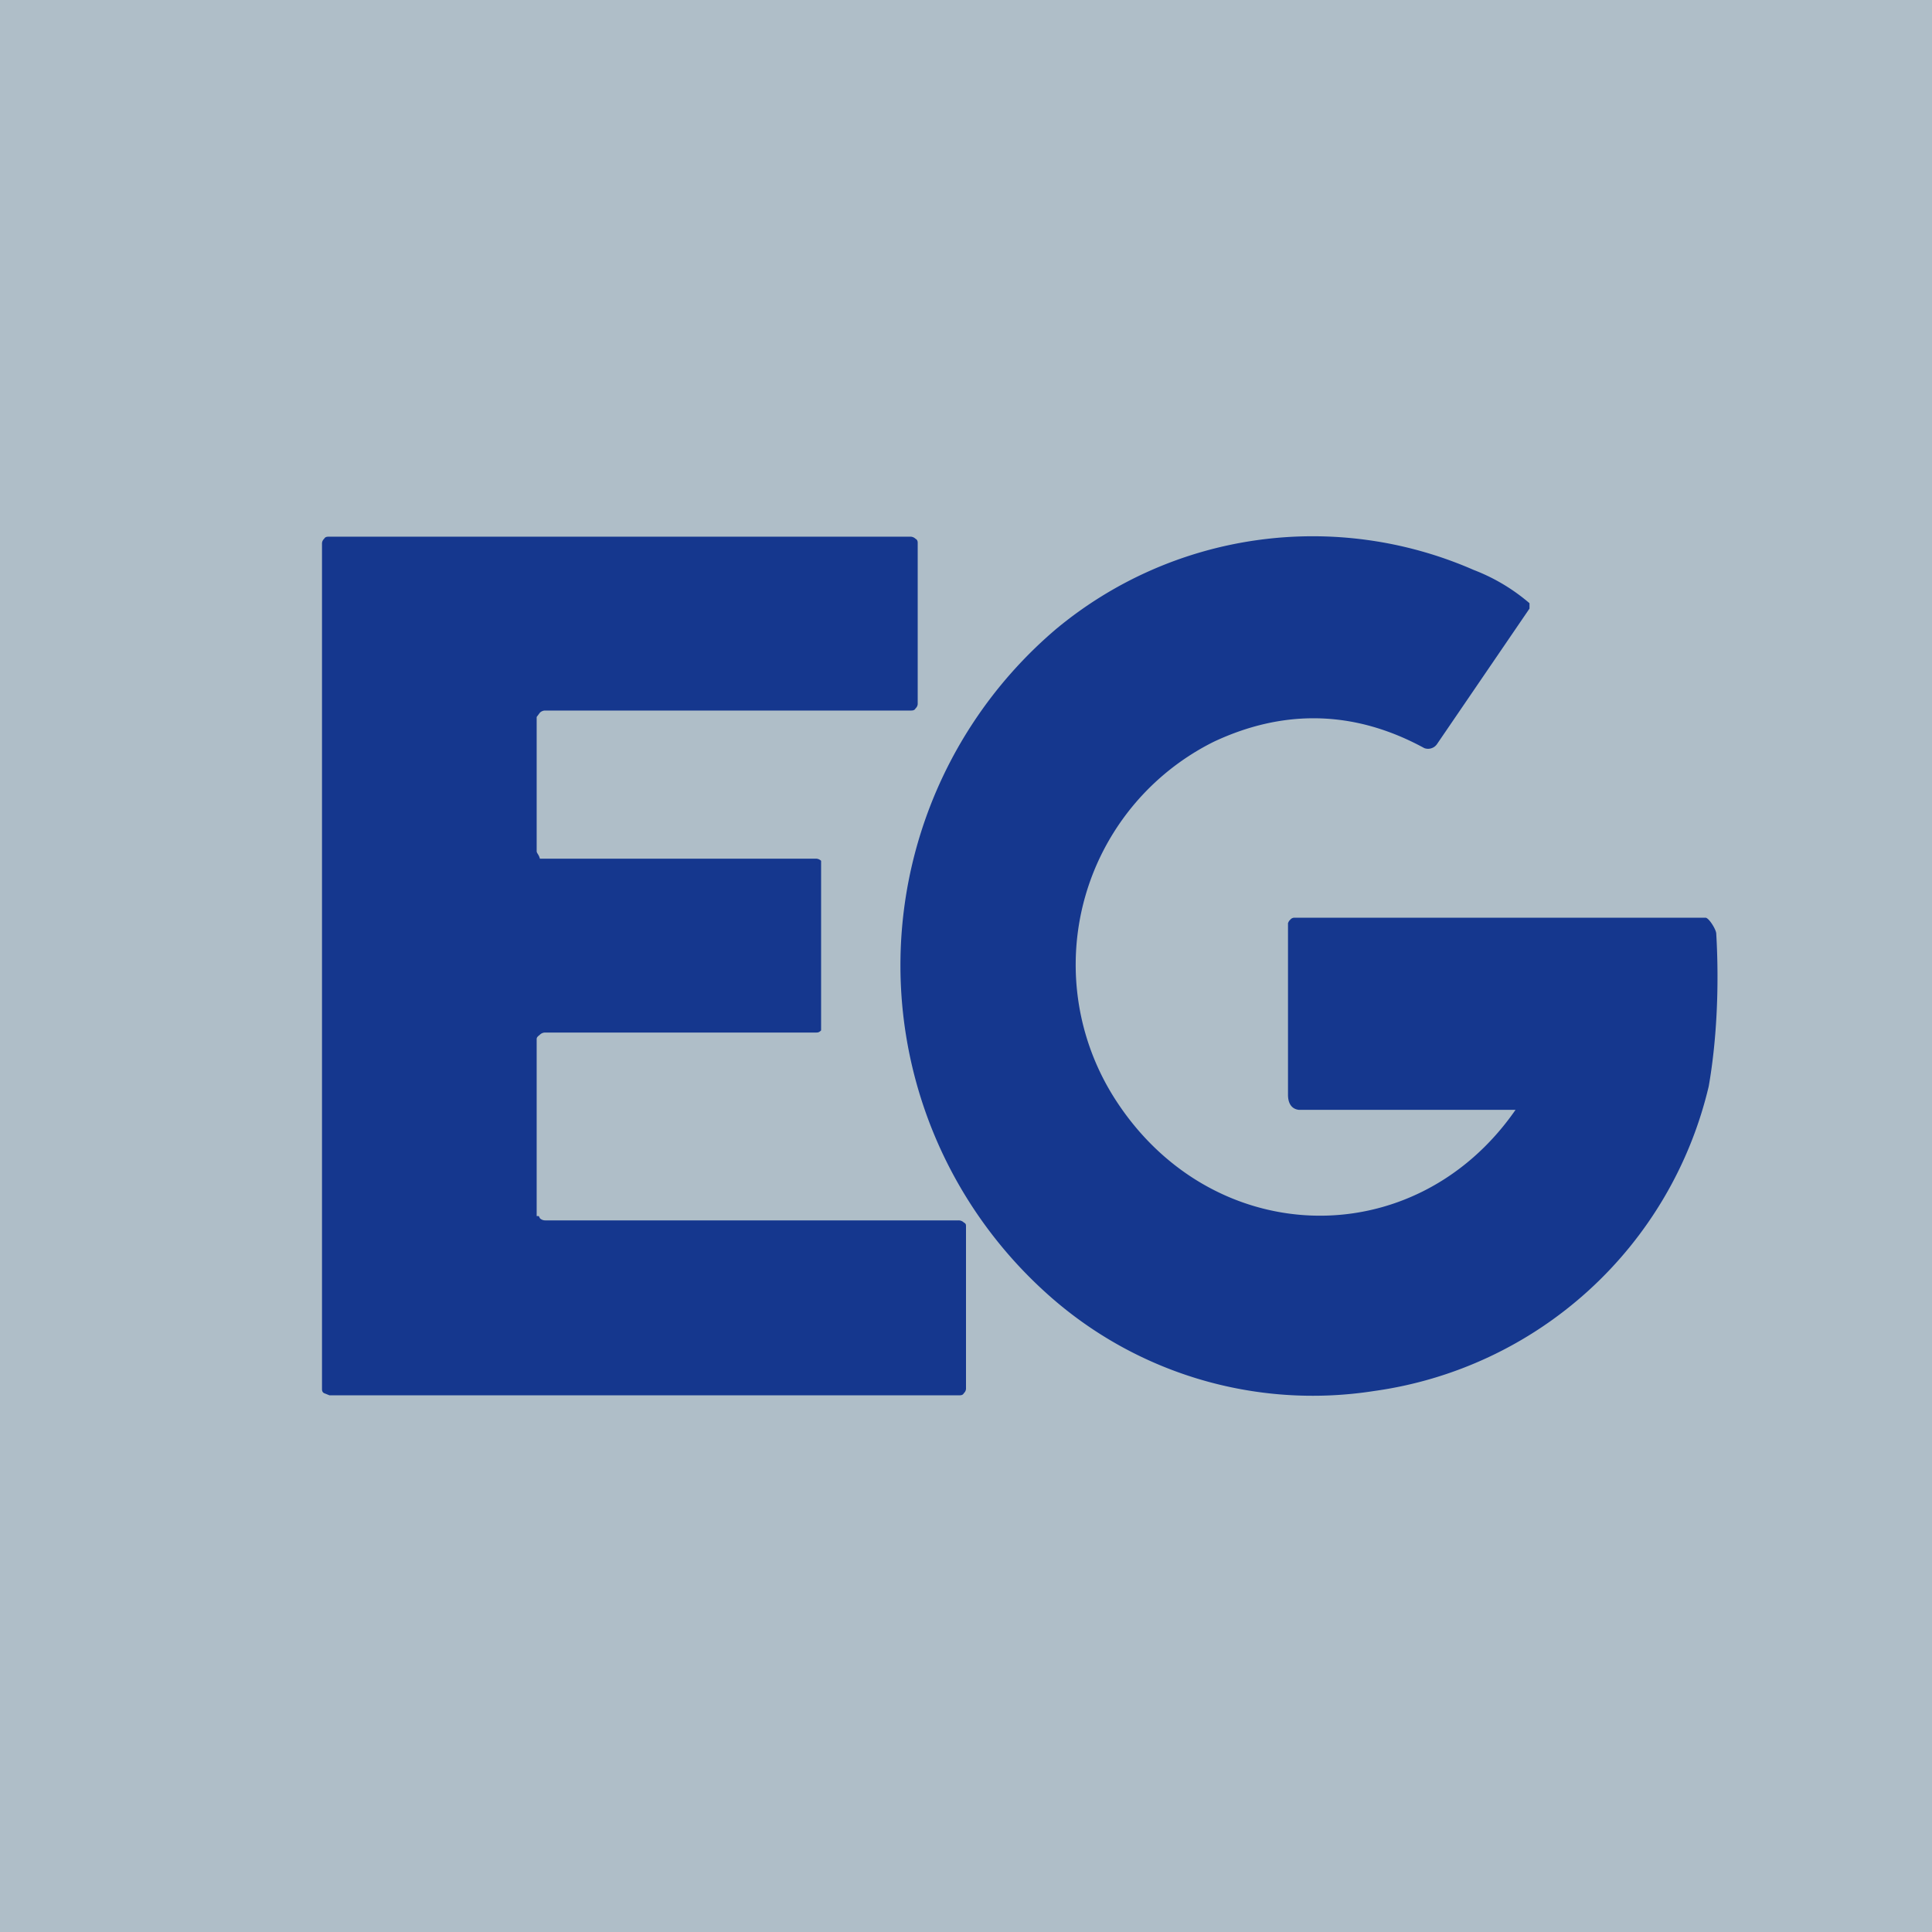<!-- by TradingView --><svg width="18" height="18" viewBox="0 0 18 18" xmlns="http://www.w3.org/2000/svg"><path fill="#AFBEC8" d="M0 0h18v18H0z"/><path d="M9 12.94v-1.51c0-.02 0-.03-.02-.04a.07.07 0 0 0-.05-.02H5.08a.07.07 0 0 1-.05-.02l-.01-.02H5L5 11.3V9.68c0-.02.02-.03.03-.04a.07.07 0 0 1 .05-.02H7.6c.02 0 .03 0 .05-.02V8.02A.07.07 0 0 0 7.6 8H5.08L5.03 8C5.02 7.96 5 7.95 5 7.93V6.68l.03-.04a.07.07 0 0 1 .05-.02h3.4c.02 0 .04 0 .05-.02a.06.06 0 0 0 .02-.04v-1.5c0-.01 0-.03-.02-.04A.07.07 0 0 0 8.48 5H3.07c-.02 0-.04 0-.05.02a.06.06 0 0 0-.02.04v7.88c0 .01 0 .03.02.04l.05.02h5.86c.02 0 .04 0 .05-.02a.06.06 0 0 0 .02-.04Zm3.1-2.6h2.02c-.95 1.37-2.86 1.3-3.75-.13a2.32 2.32 0 0 1 .94-3.3c.64-.3 1.3-.3 1.96.06a.1.1 0 0 0 .07 0 .1.1 0 0 0 .05-.04l.86-1.26v-.05a1.77 1.77 0 0 0-.52-.31 3.74 3.74 0 0 0-3.89.55 4.11 4.11 0 0 0-.1 6.18 3.7 3.7 0 0 0 3.06.92 3.73 3.73 0 0 0 3.12-2.84c.07-.4.1-.9.07-1.42 0-.04-.07-.15-.1-.15h-3.83a.05.05 0 0 0-.04.02l-.01.01-.01.02v1.6c0 .06.02.13.1.14Z" fill="#15378E"/></svg>